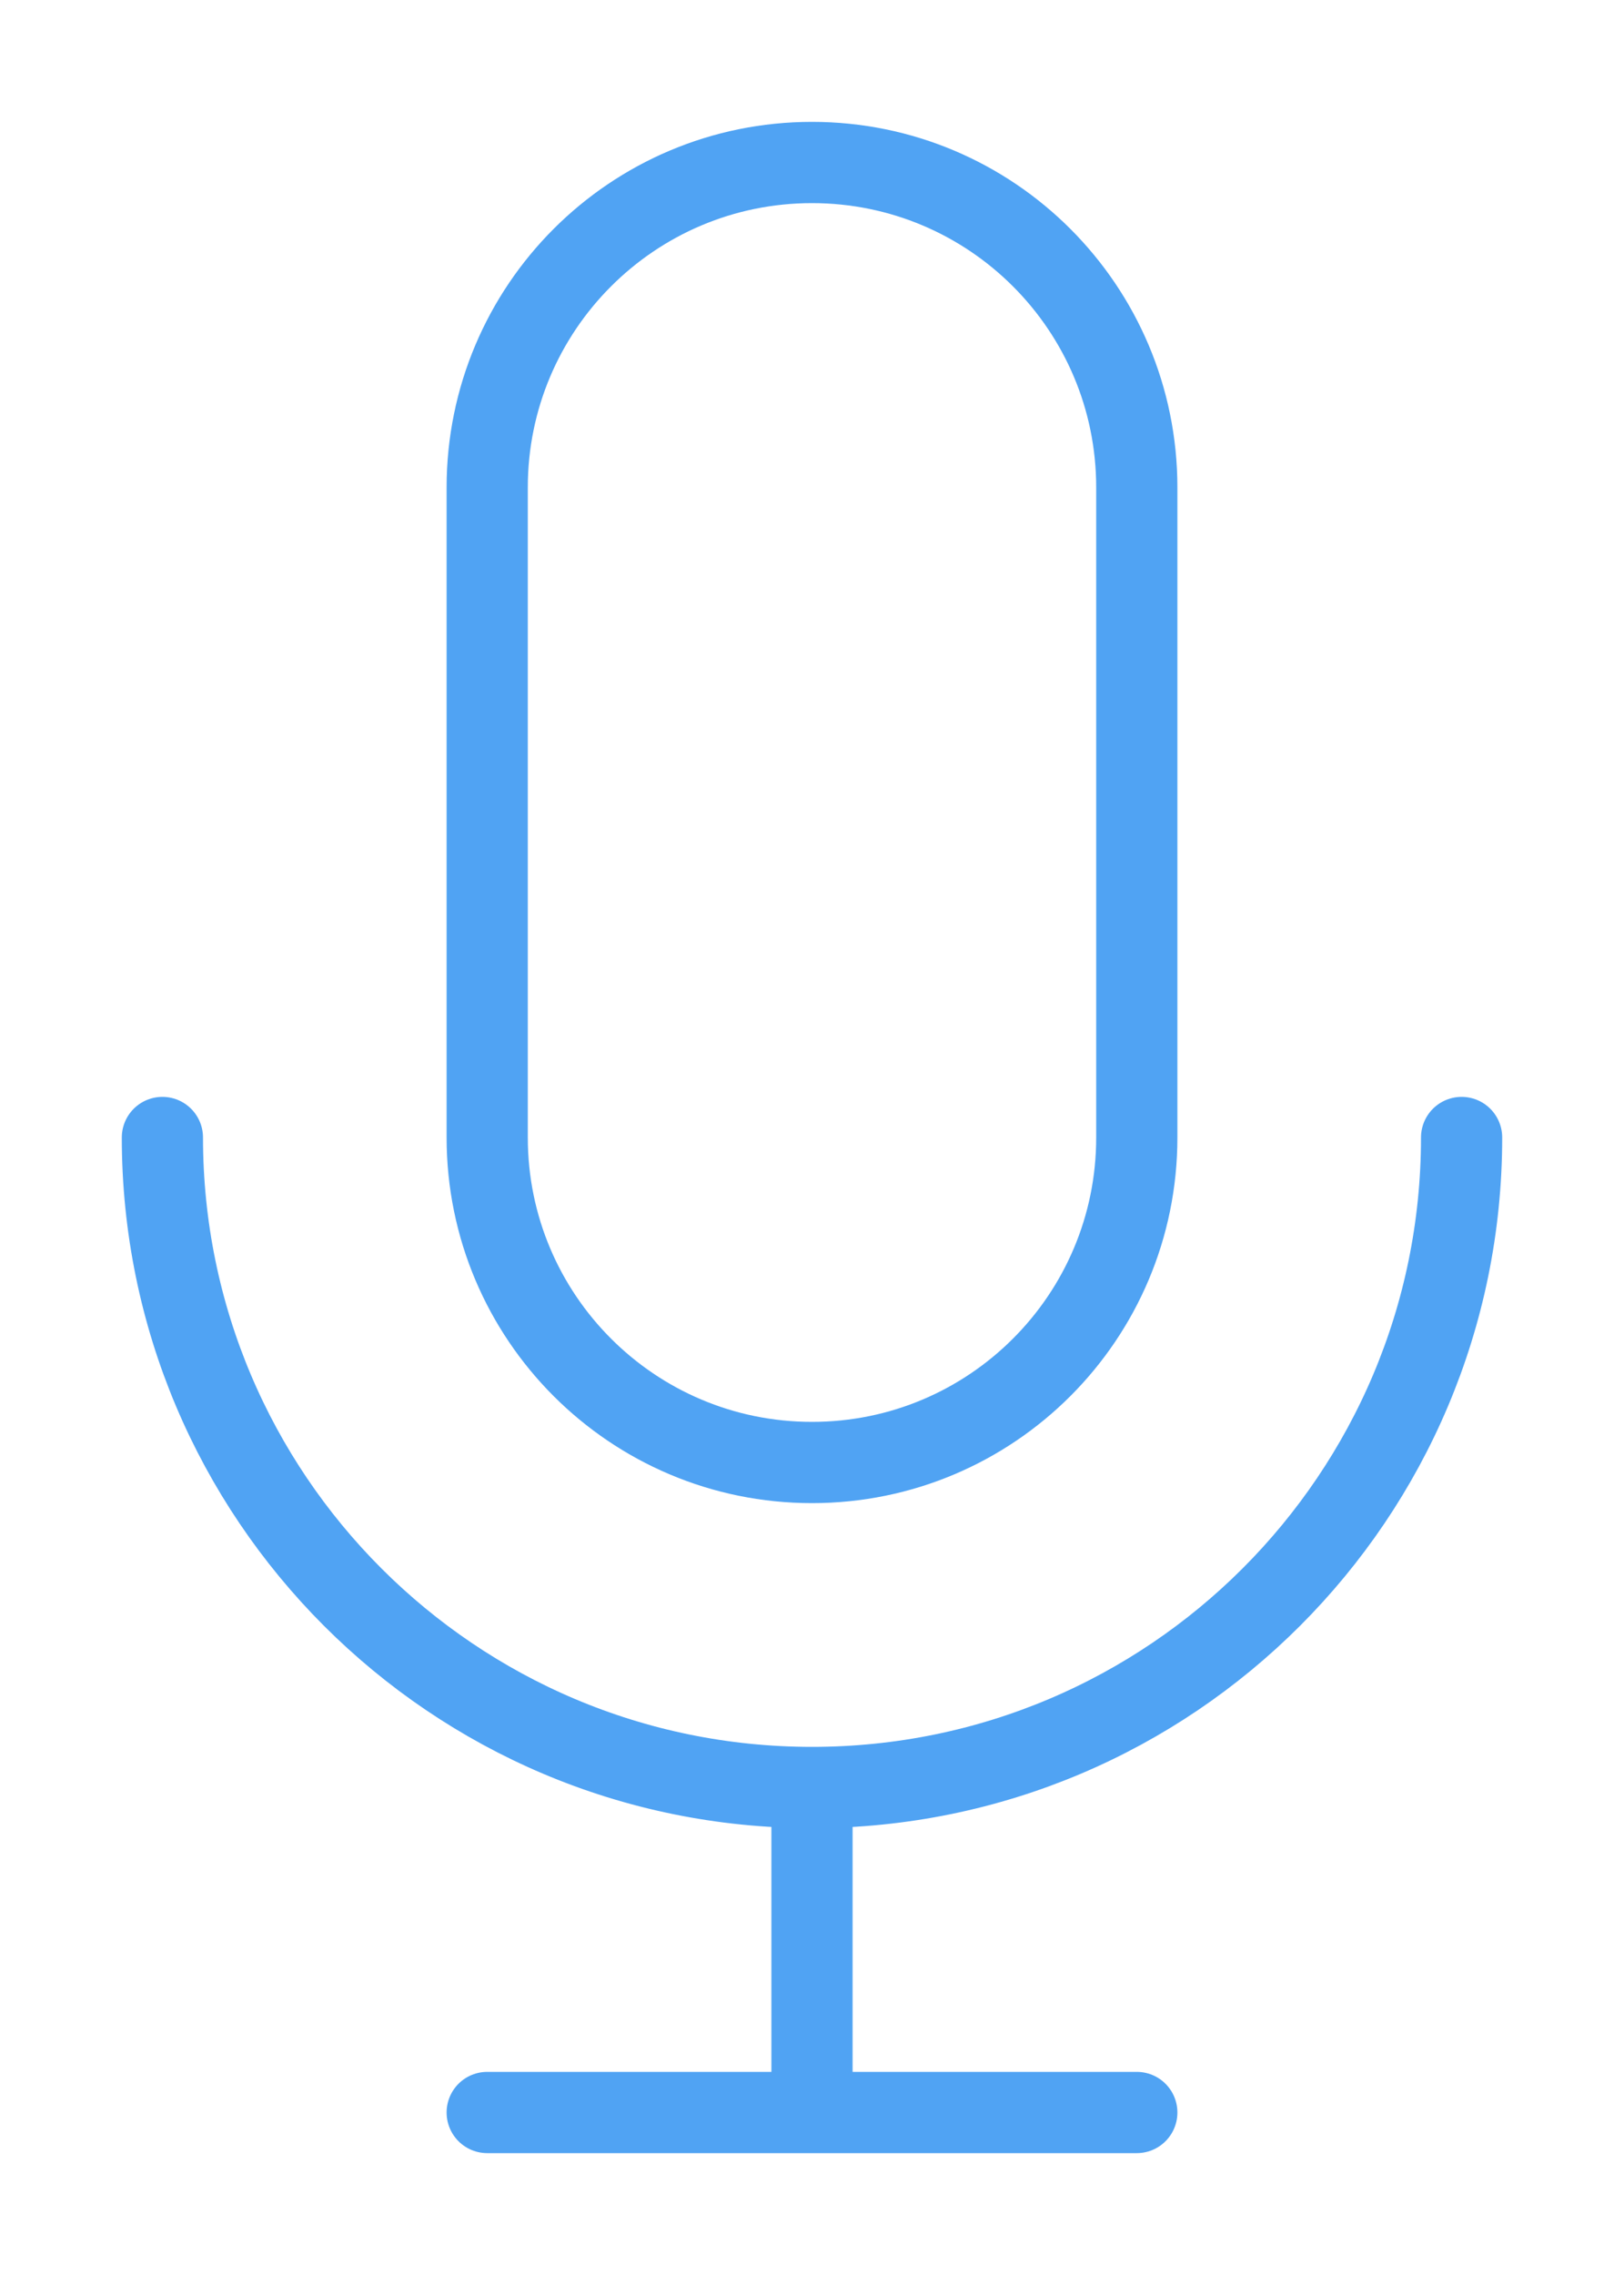 <svg width="10" height="14" viewBox="0 0 10 14" fill="none" xmlns="http://www.w3.org/2000/svg">
<path d="M9 7C9 9.209 7.209 11 5 11M5 11C2.791 11 1 9.209 1 7M5 11V13M5 13H7M5 13H3M7 3V7C7 8.105 6.105 9 5 9C3.895 9 3 8.105 3 7V3C3 1.895 3.895 1 5 1C6.105 1 7 1.895 7 3Z" stroke="#50A3F3" stroke-width="0.5" stroke-linecap="round" stroke-linejoin="round"/>
</svg>
